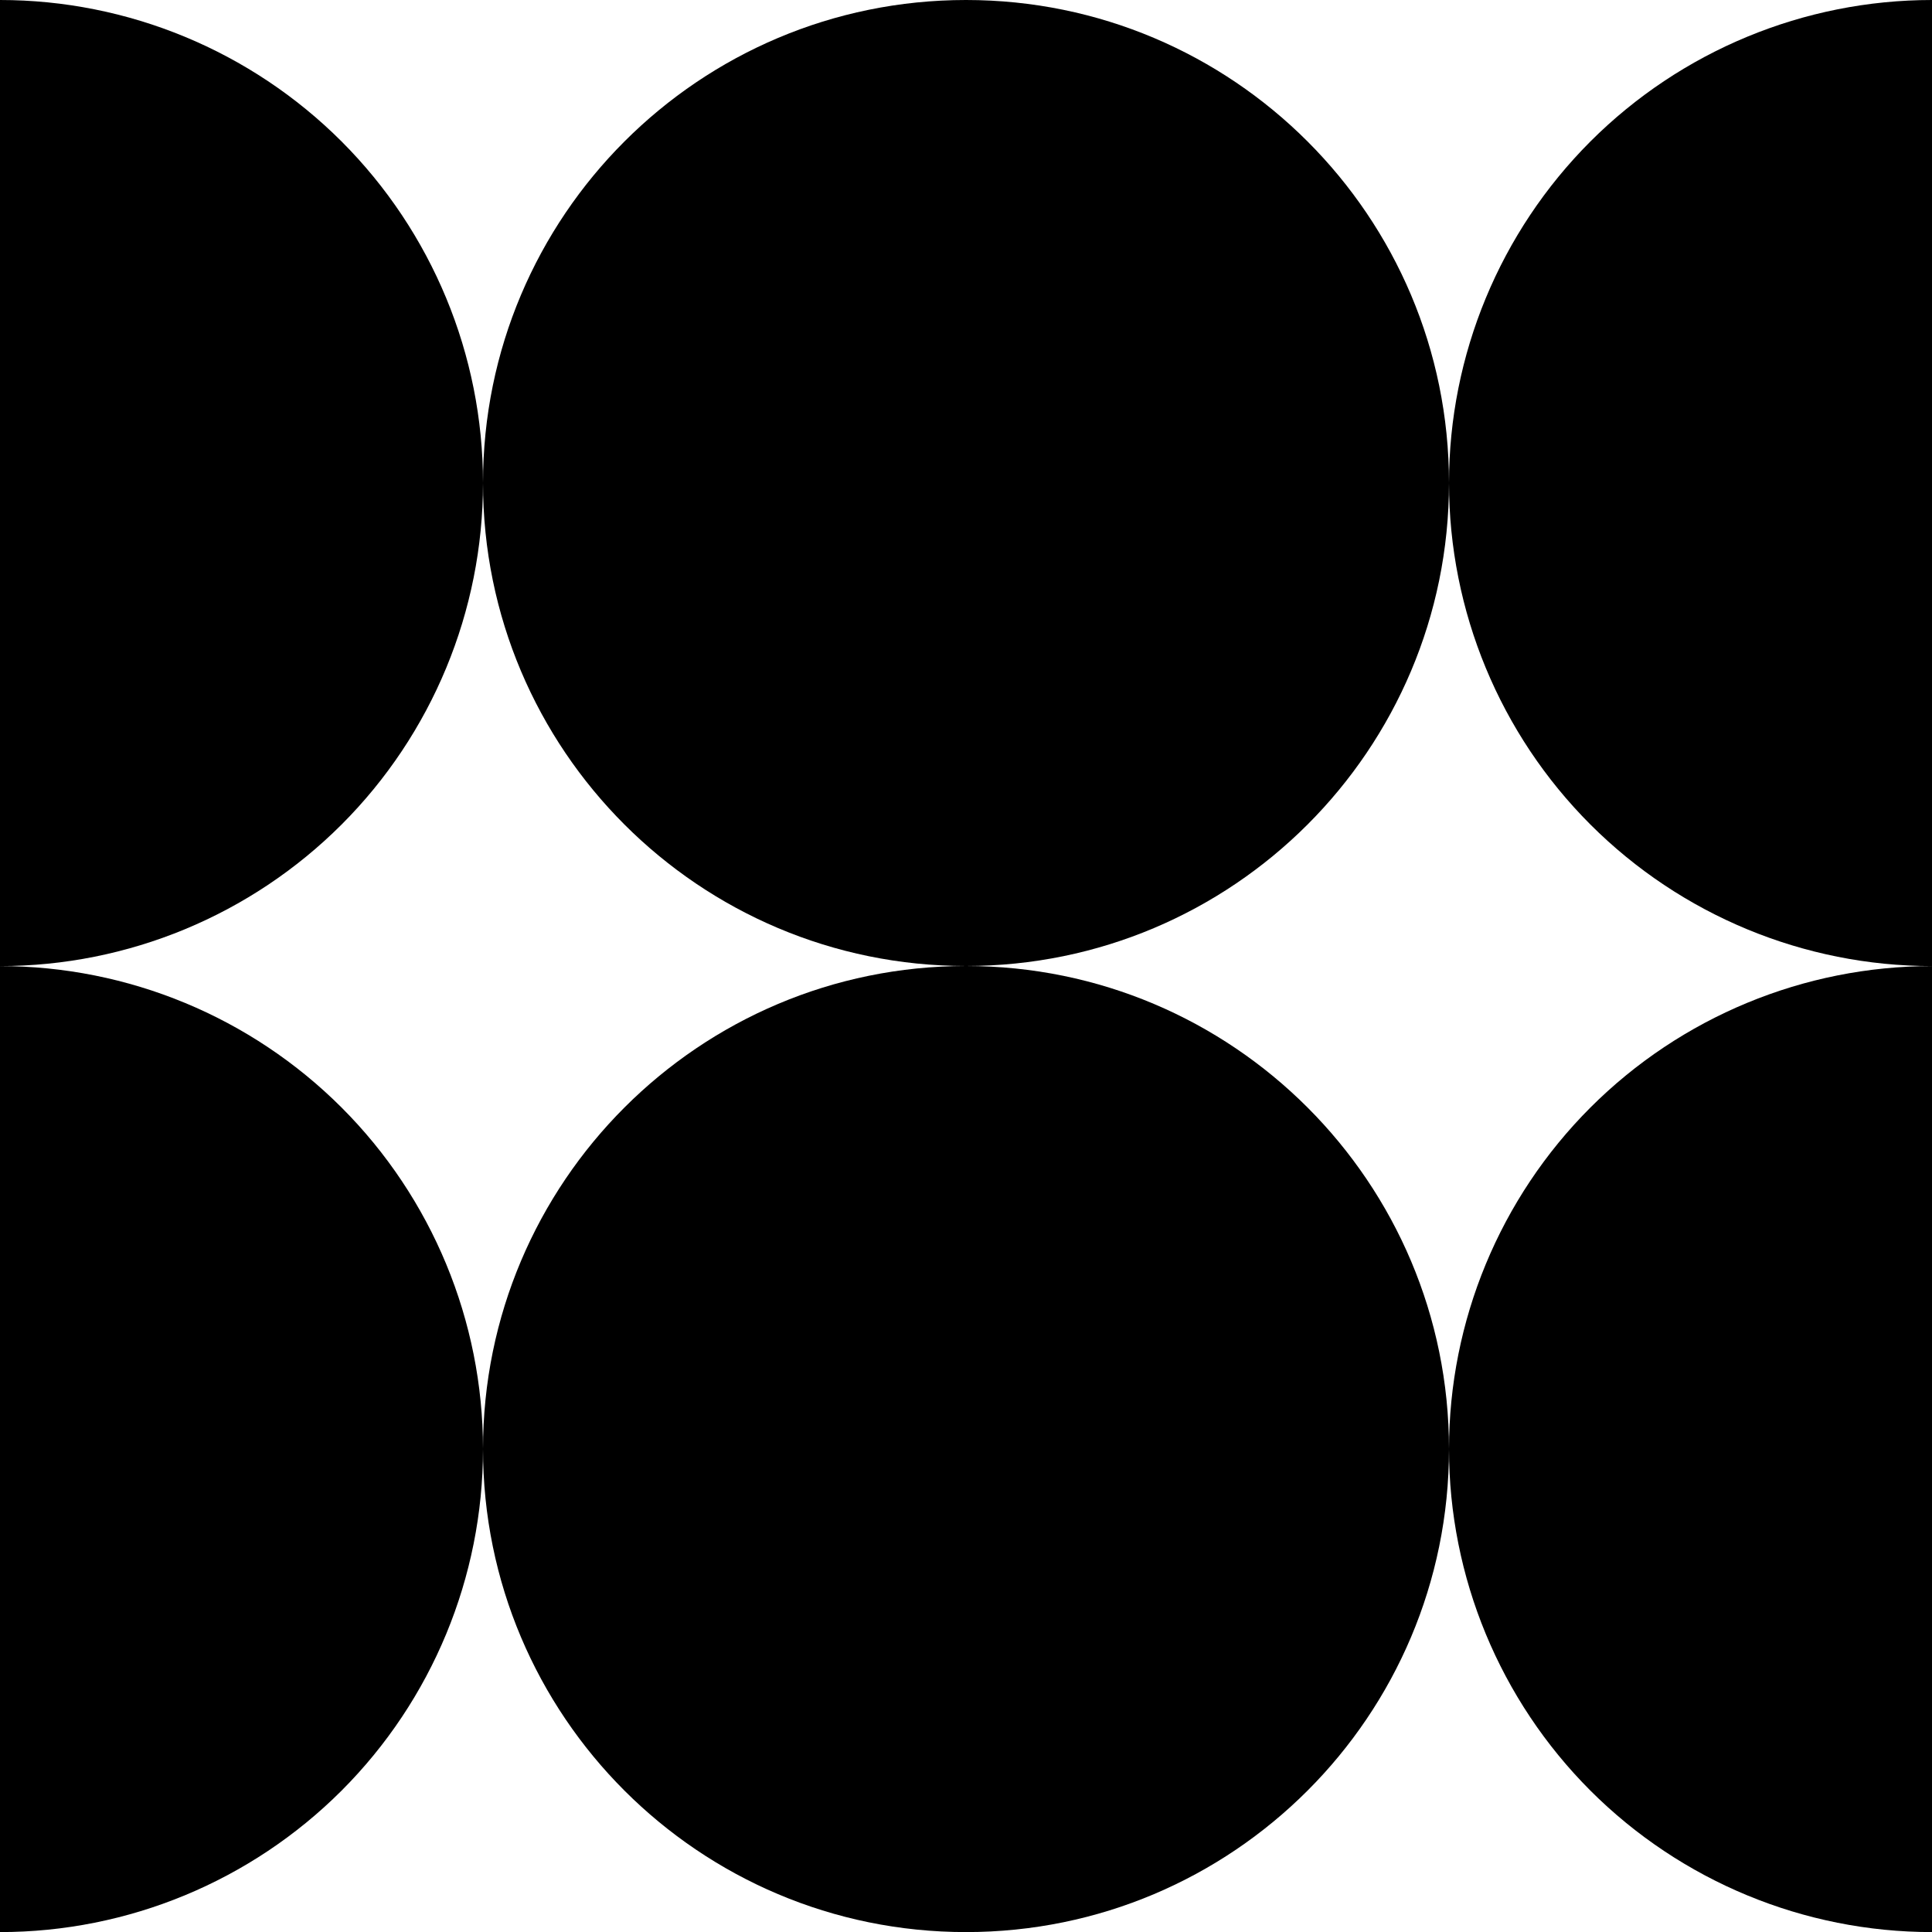 <svg width="24" height="24" viewBox="0 0 24 24" fill="none" xmlns="http://www.w3.org/2000/svg"><g clip-path="url(#clip0_2068_768)" fill="currentColor"><path d="M18 6C18 9.314 15.314 12 12 12 8.686 12 6 9.314 6 6 6 2.686 8.686 0 12 0 15.314 0 18 2.686 18 6ZM18 18.001C18 21.315 15.314 24.001 12 24.001 8.686 24.001 6 21.315 6 18.001 6 14.687 8.686 12 12 12 15.314 12 18 14.687 18 18.001Z"/><path d="M0 24.001C1.591 24.001 3.117 23.369 4.243 22.244 5.368 21.118 6 19.592 6 18.001 6 16.409 5.368 14.883 4.243 13.758 3.117 12.633 1.591 12.001 0 12.001L0 24.001ZM24 24.001C22.409 24.001 20.883 23.369 19.757 22.244 18.632 21.118 18 19.592 18 18.001 18 16.409 18.632 14.883 19.757 13.758 20.883 12.633 22.409 12.001 24 12.001V24.001ZM0 12.001C1.591 12.001 3.117 11.368 4.243 10.243 5.368 9.118 6 7.592 6 6 6 4.409 5.368 2.883 4.243 1.757 3.117.632 1.591 0 0 0V12.001ZM24 12.001C22.409 12.001 20.883 11.368 19.757 10.243 18.632 9.118 18 7.592 18 6 18 4.409 18.632 2.883 19.757 1.757 20.883.632 22.409 0 24 0V12.001Z"/></g><defs><clipPath id="clip0_2068_768"><path fill="#fff" d="M0 0H24V24H0z"/></clipPath></defs></svg>